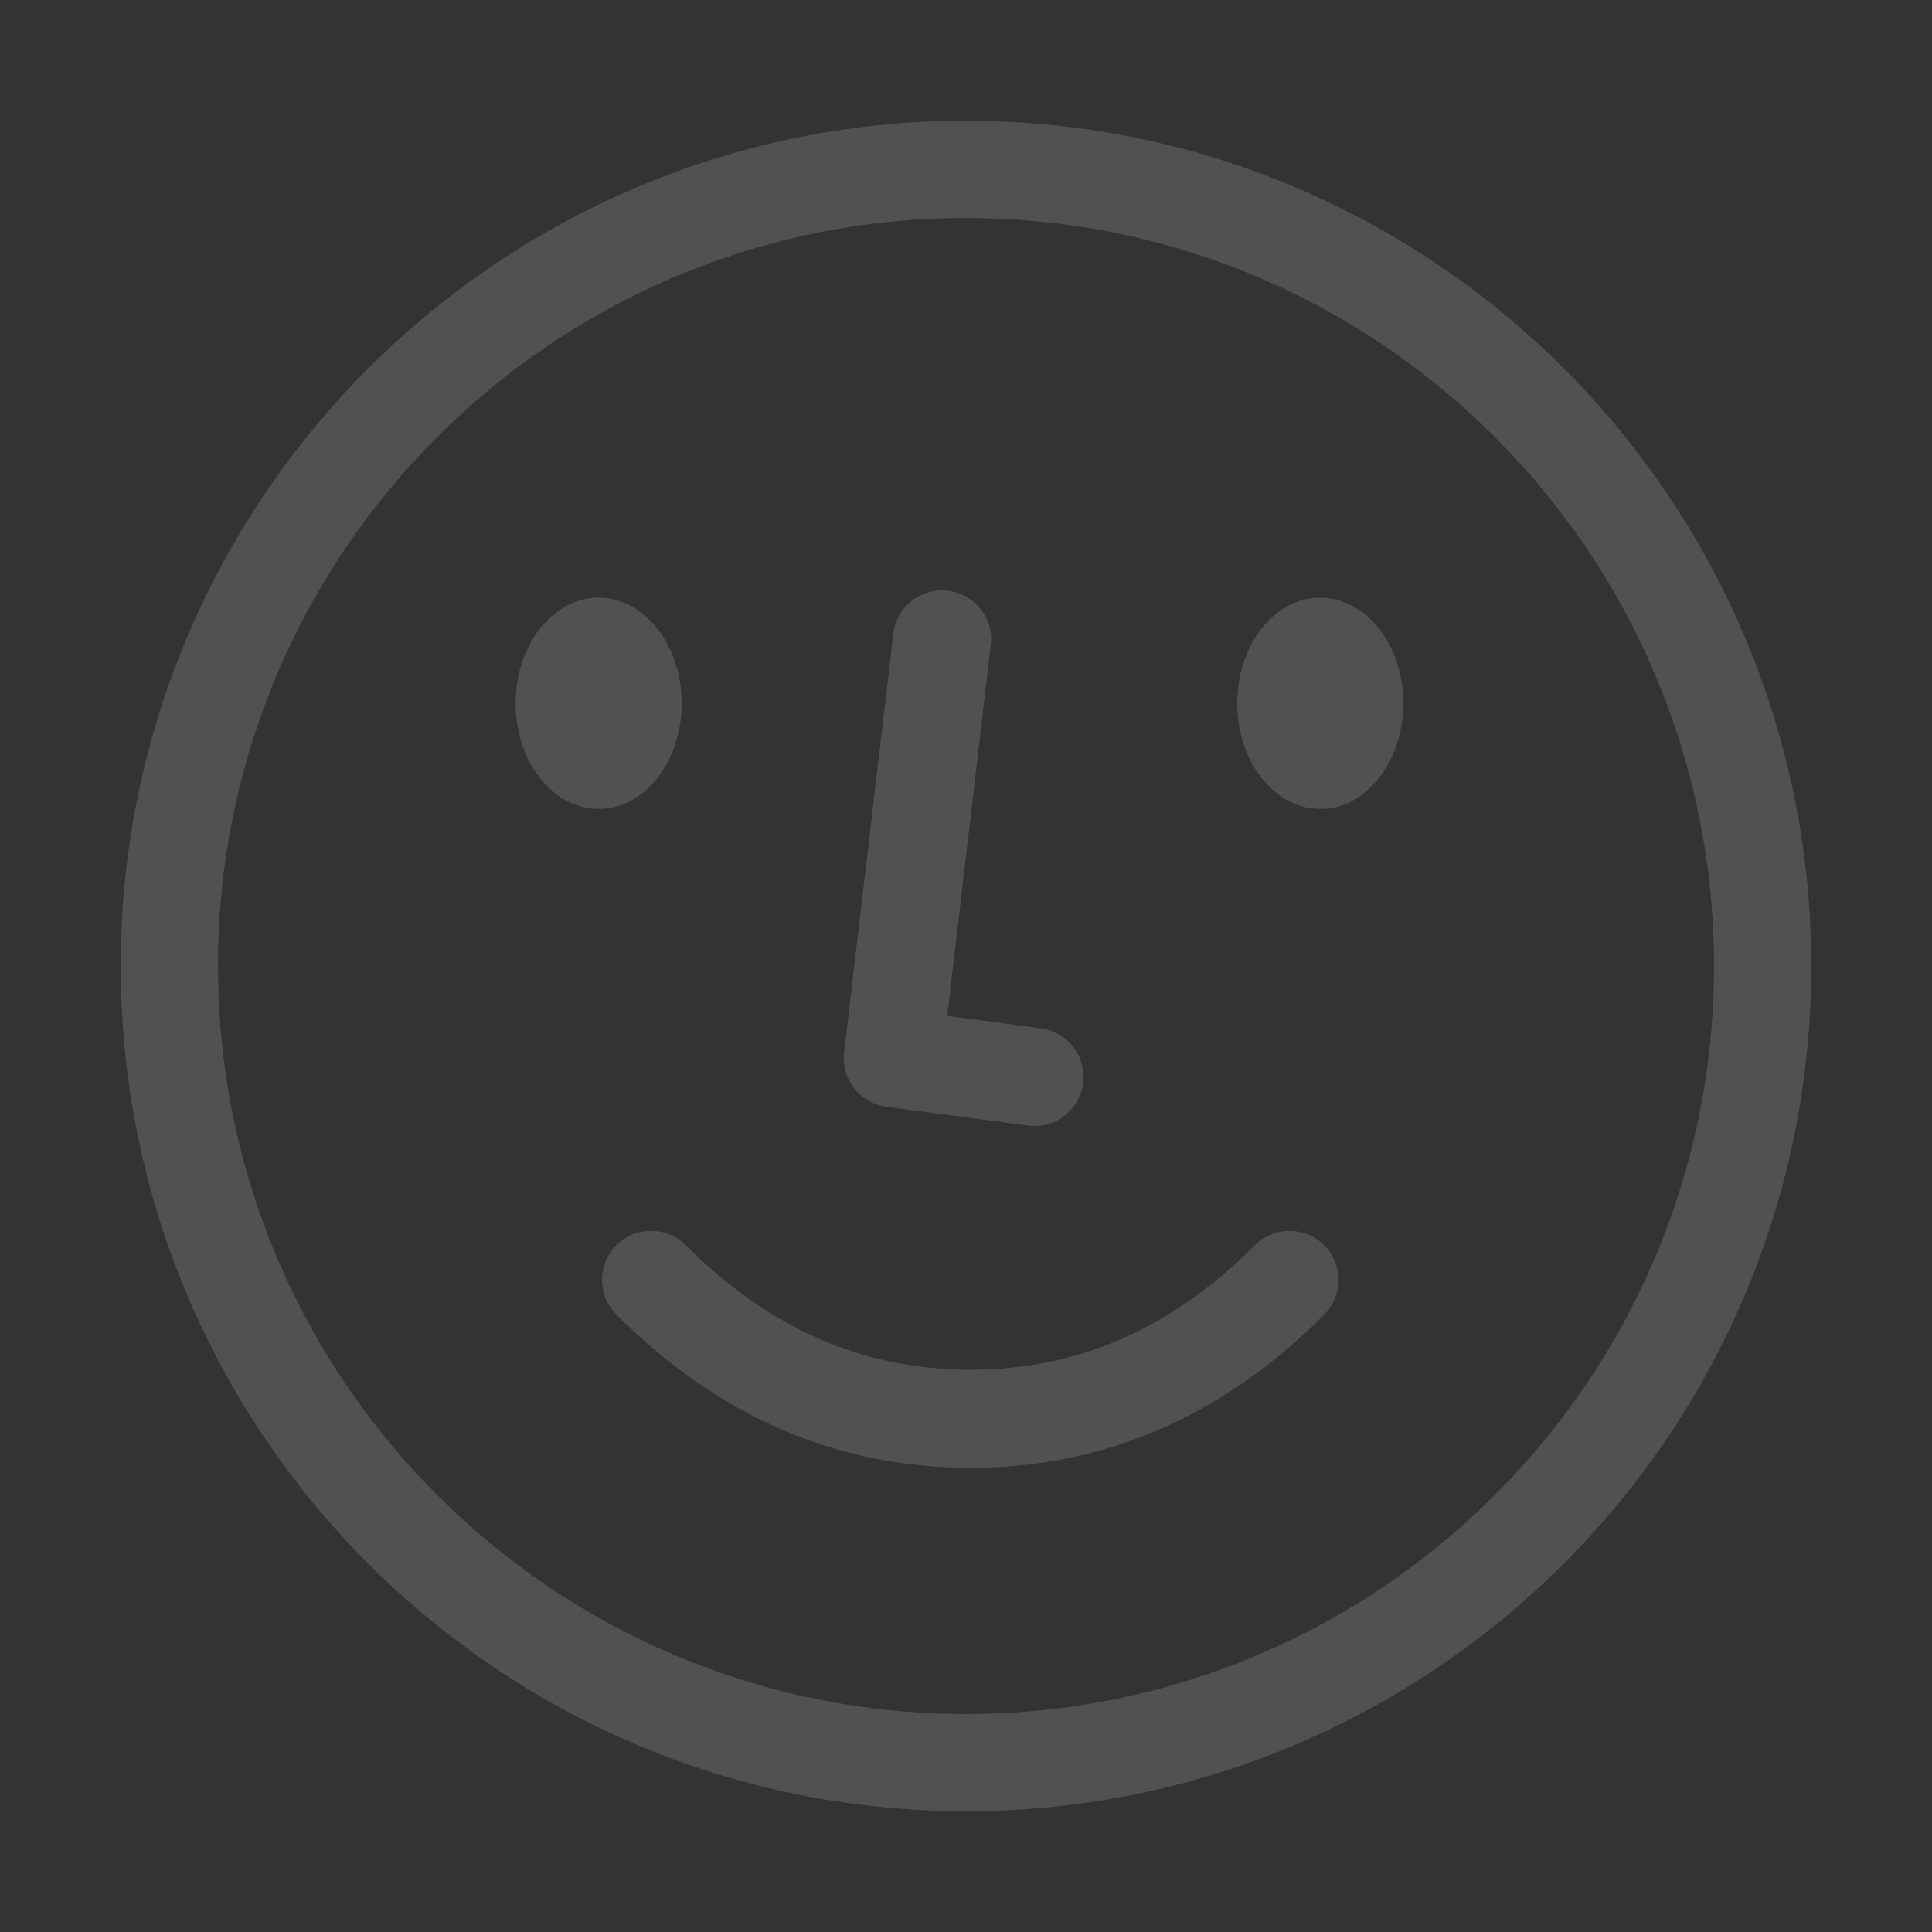 <svg xmlns="http://www.w3.org/2000/svg" width="128" height="128" viewBox="0 0 128 128">
  <rect x="0" y="0" width="128" height="128" fill="#333333" stroke="none"/>
  <g fill="none" fill-rule="evenodd">
    <rect width="128" height="128"/>
    <path fill="#FFF" fill-opacity=".15" fill-rule="nonzero" d="M64,8 C94.928,8 120,33.072 120,64 C120,94.928 94.928,120 64,120 C33.072,120 8,94.928 8,64 C8,33.072 33.072,8 64,8 Z M64,14.442 C36.63,14.442 14.442,36.63 14.442,64 C14.442,91.37 36.63,113.558 64,113.558 C91.37,113.558 113.558,91.37 113.558,64 C113.558,36.63 91.37,14.442 64,14.442 Z M45.44,82.502 C50.96,88.038 57.193,90.748 64.301,90.748 C71.409,90.748 77.63,88.039 83.129,82.506 C84.394,81.233 86.452,81.227 87.725,82.492 C88.998,83.757 89.004,85.815 87.739,87.088 C81.046,93.823 73.179,97.248 64.301,97.248 C55.425,97.248 47.55,93.824 40.837,87.092 C39.57,85.821 39.573,83.763 40.844,82.496 C42.115,81.228 44.173,81.231 45.44,82.502 Z M62.793,39.135 C64.514,39.337 65.762,40.849 65.658,42.558 L65.641,42.742 L62.754,67.302 L68.963,68.133 C70.681,68.363 71.905,69.895 71.773,71.602 L71.754,71.785 C71.524,73.503 69.991,74.727 68.285,74.595 L68.101,74.576 L58.723,73.321 C57.025,73.094 55.805,71.592 55.91,69.902 L55.926,69.72 L59.186,41.983 C59.395,40.2 61.01,38.925 62.793,39.135 Z M39.663,39.596 C42.701,39.596 45.163,42.73 45.163,46.596 C45.163,50.462 42.701,53.596 39.663,53.596 C36.626,53.596 34.163,50.462 34.163,46.596 C34.163,42.73 36.626,39.596 39.663,39.596 Z M87.471,39.596 C90.509,39.596 92.971,42.73 92.971,46.596 C92.971,50.462 90.509,53.596 87.471,53.596 C84.434,53.596 81.971,50.462 81.971,46.596 C81.971,42.73 84.434,39.596 87.471,39.596 Z"/>
  </g>
</svg>
